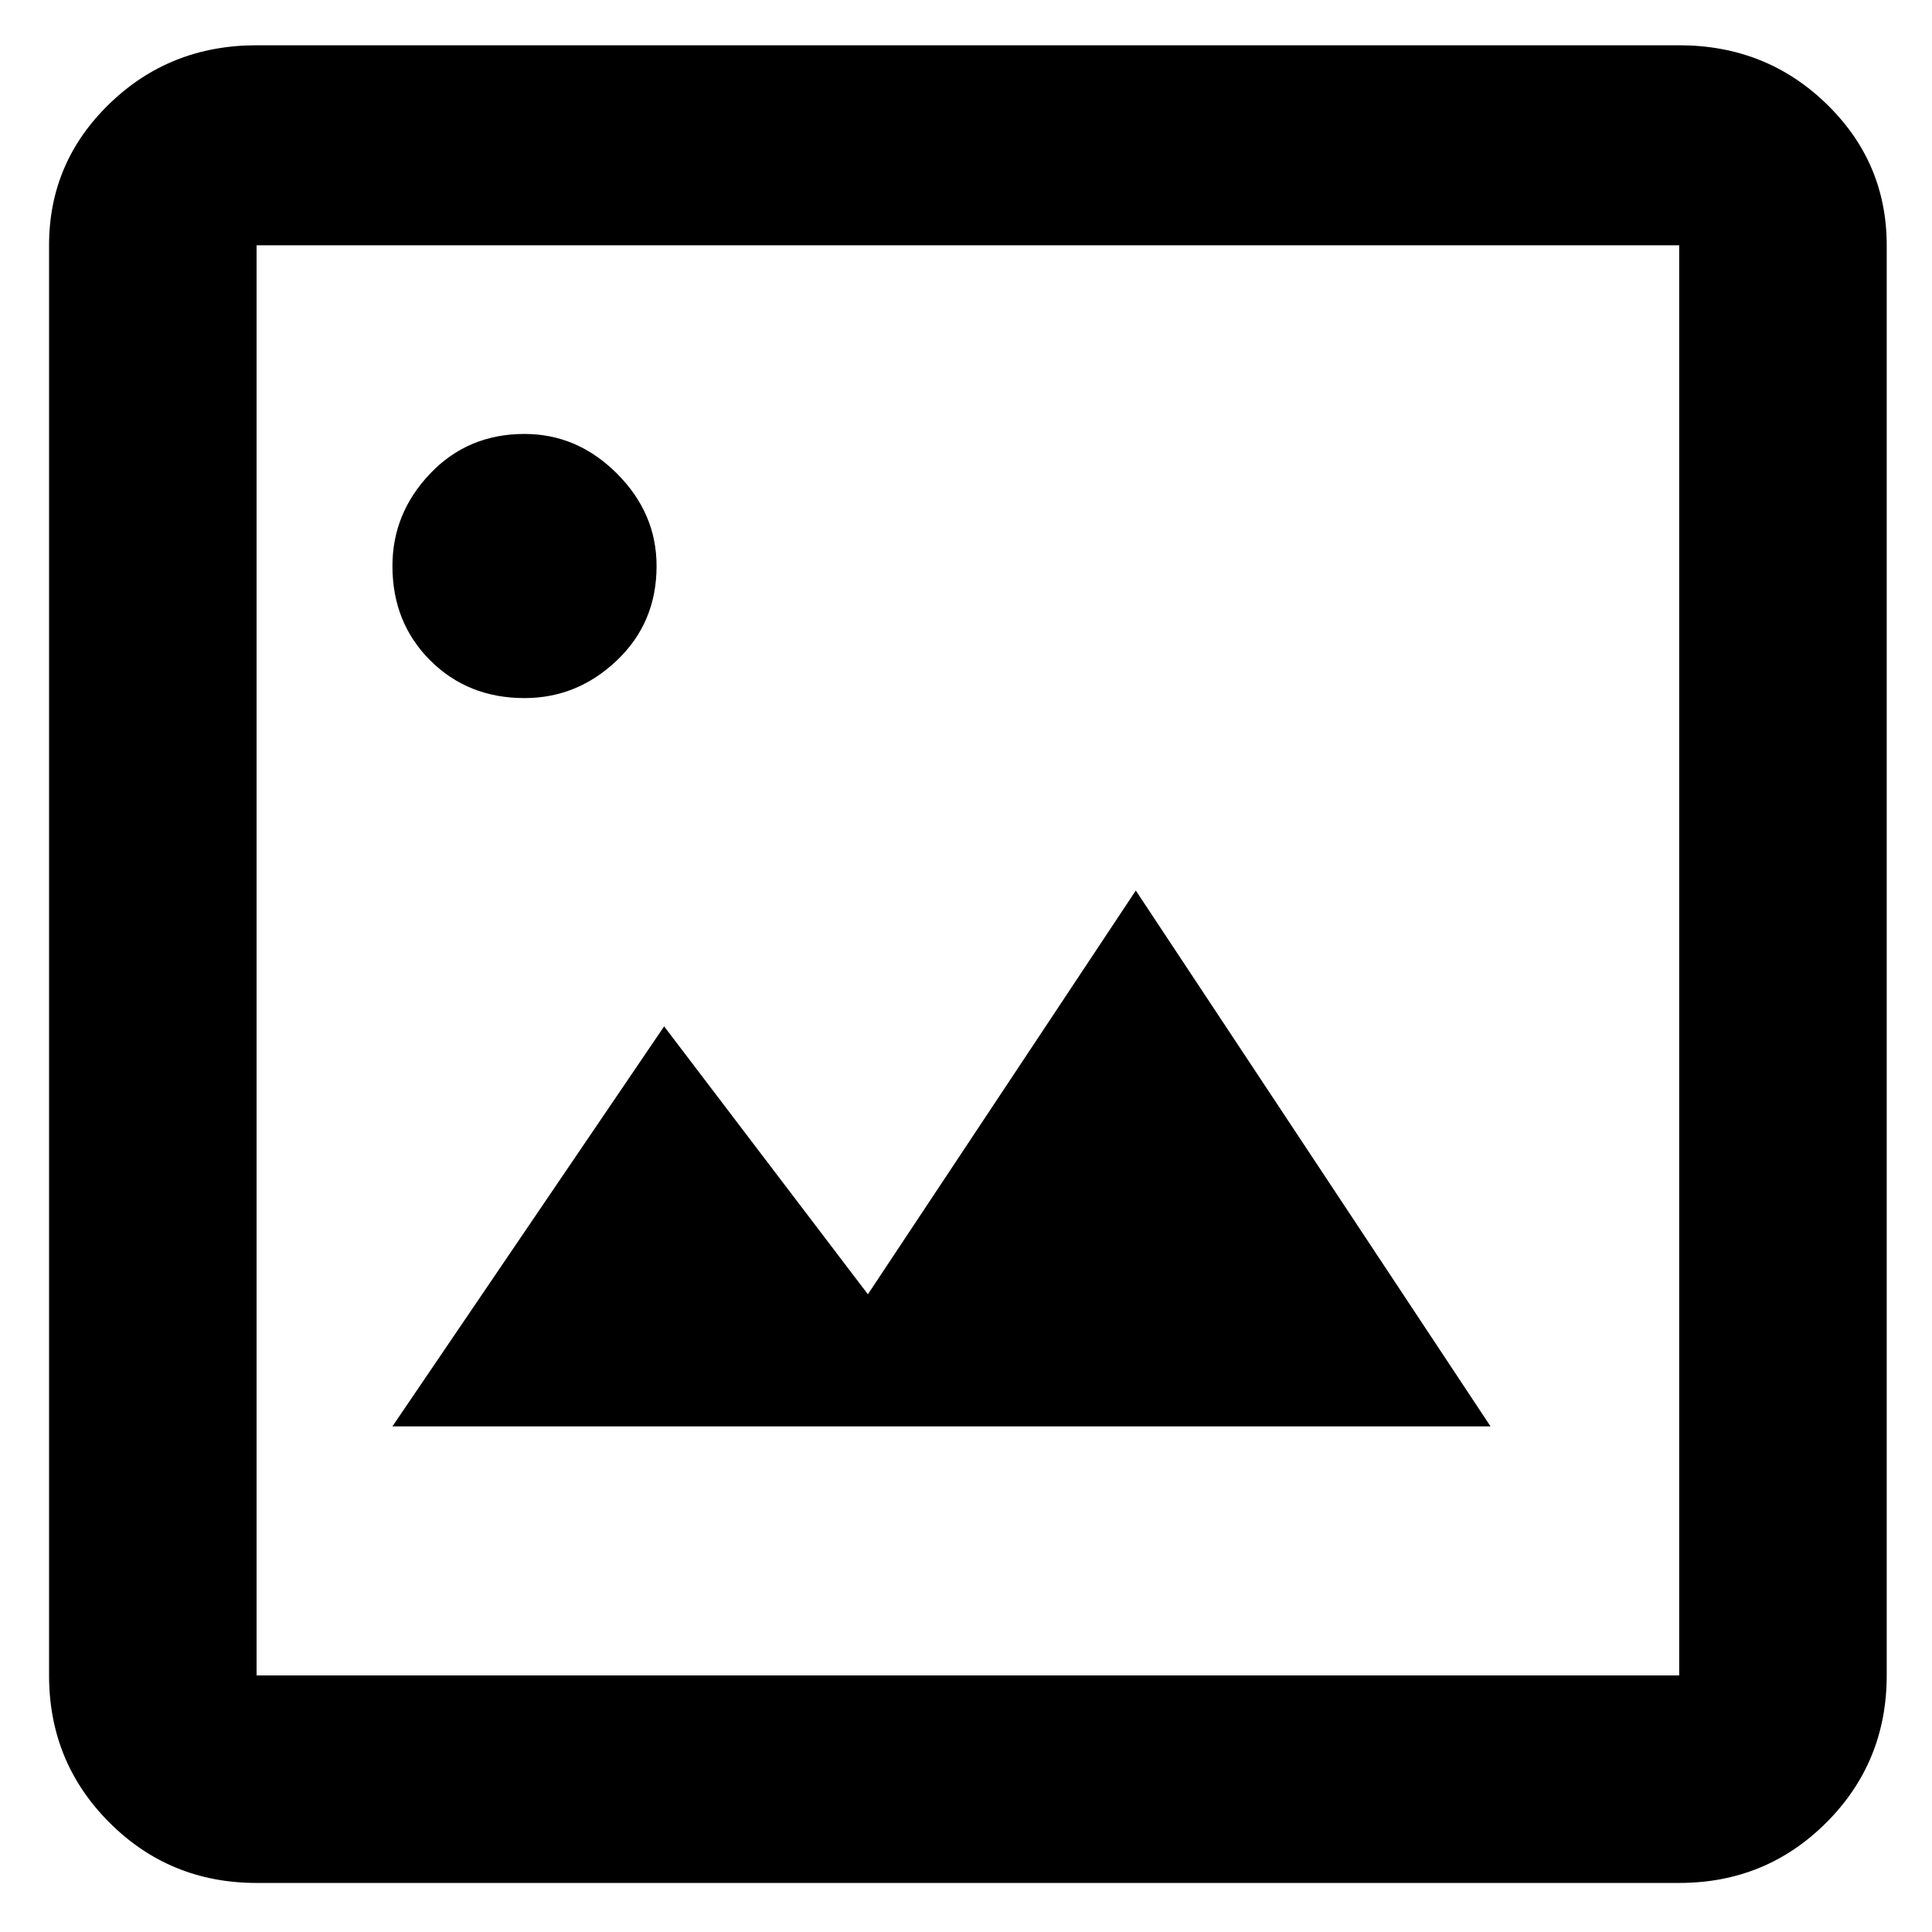 <svg xmlns="http://www.w3.org/2000/svg" viewBox="0 0 512 512"><path d="M445 12q23 0 39 15.5T500 65v379q0 23-16 39t-39 16H68q-23 0-39-16t-16-39V65q0-22 16-37.5T68 12h377zm0 53H68v379h377V65zM104 378l72-106 54 71 71-107 94 142H104zm35-193q-15 0-25-10t-10-25q0-14 10-24.5t25-10.5q14 0 24.5 10.5T174 150q0 15-10.5 25T139 185z"/></svg>